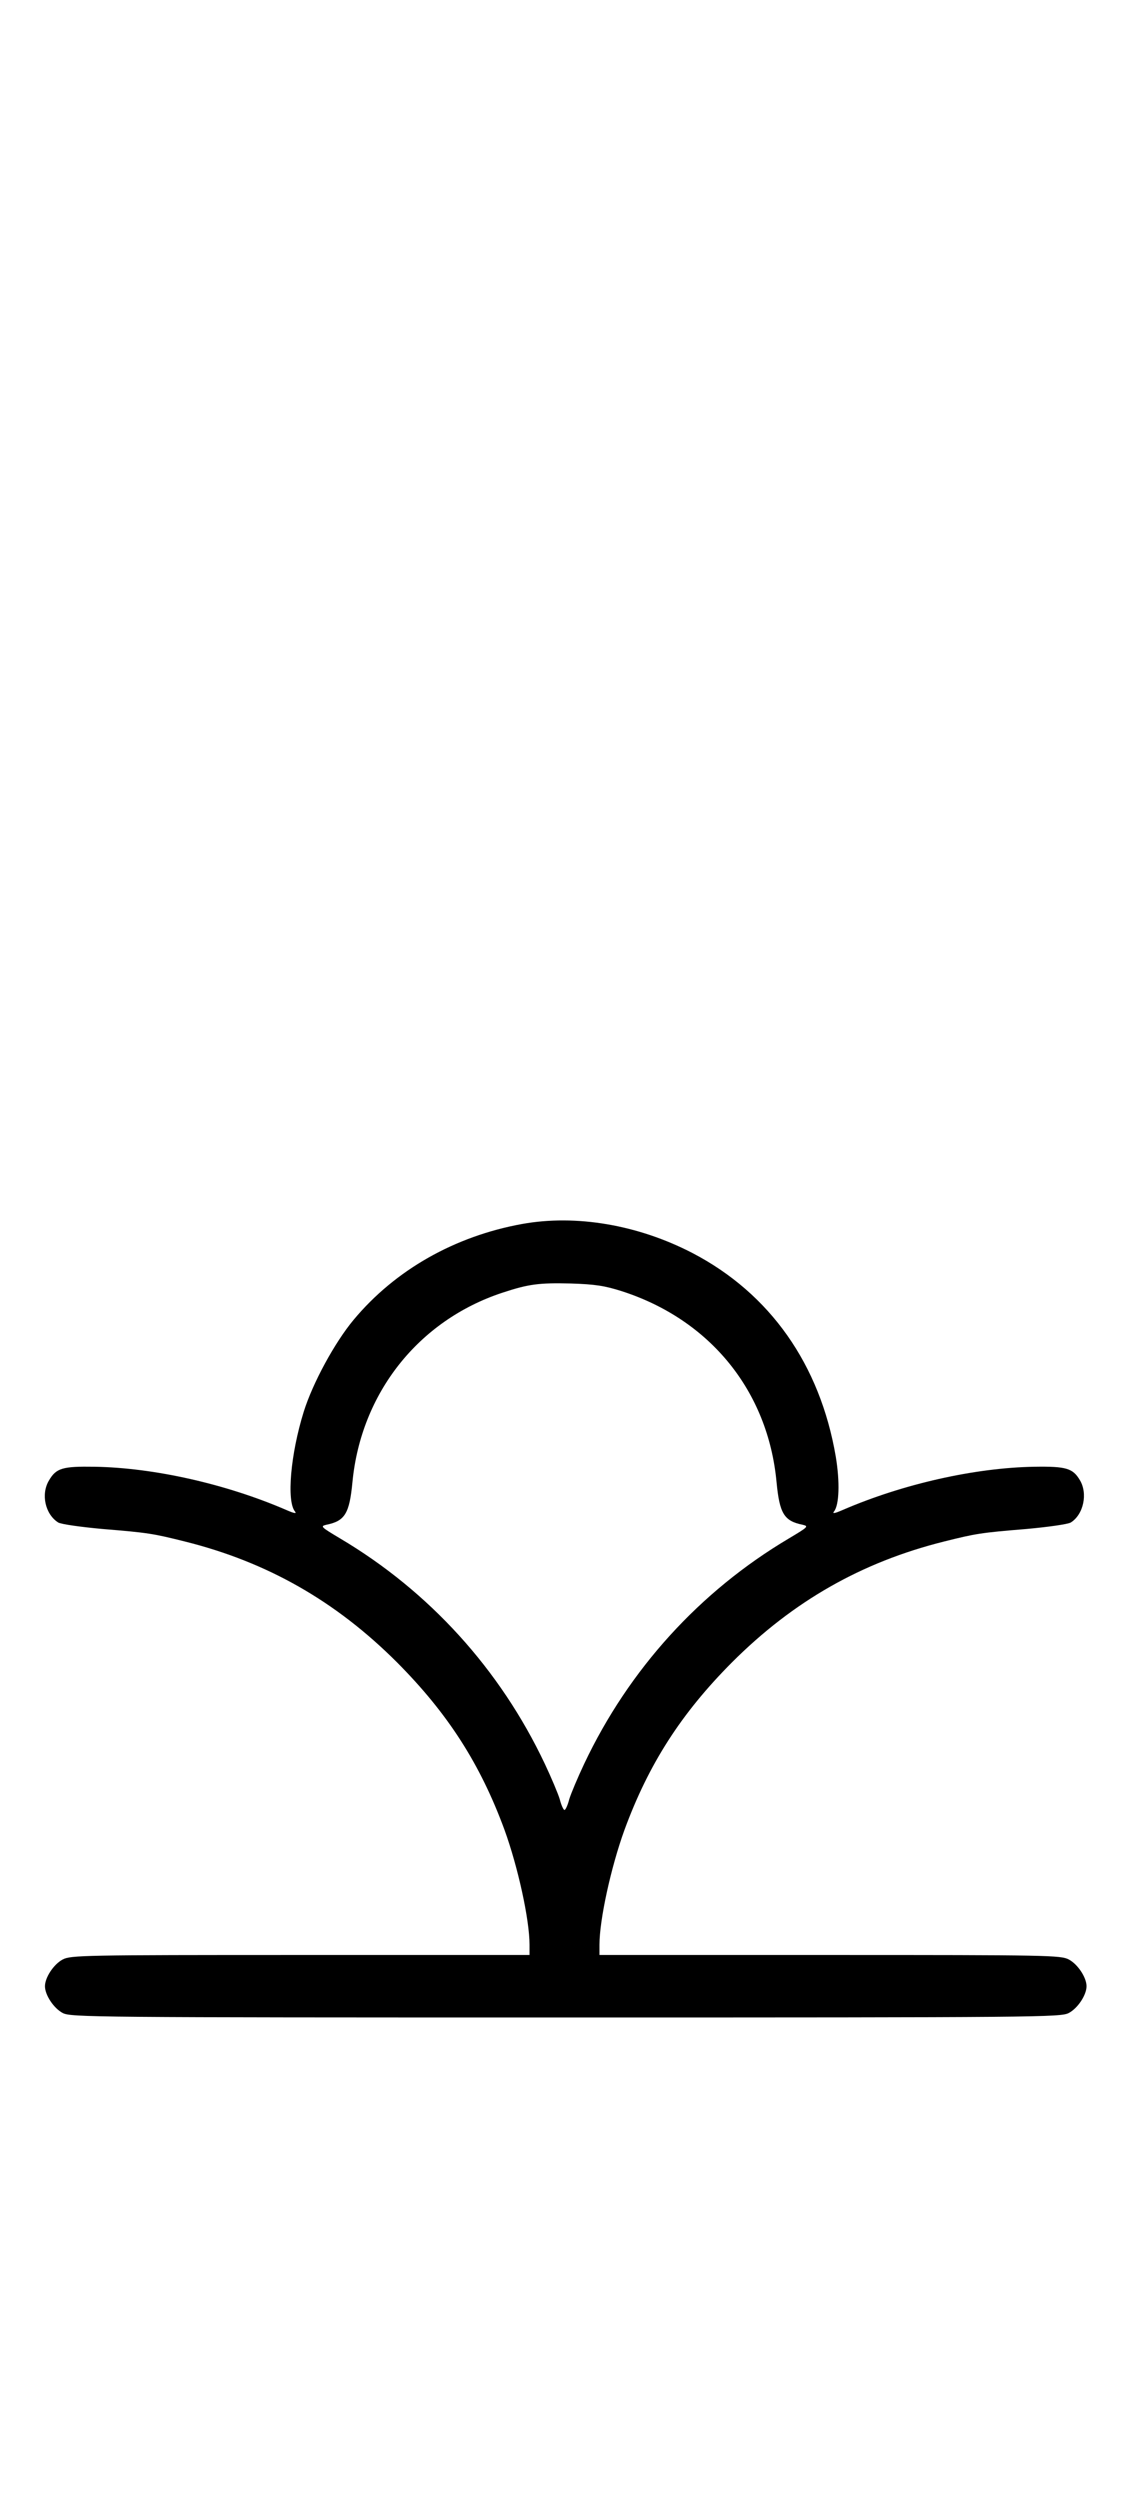 <?xml version="1.0" standalone="no"?>
<!DOCTYPE svg PUBLIC "-//W3C//DTD SVG 20010904//EN"
 "http://www.w3.org/TR/2001/REC-SVG-20010904/DTD/svg10.dtd">
<svg version="1.0" xmlns="http://www.w3.org/2000/svg"
 width="452pt" height="1000pt" viewBox="0 0 452 1000"
 preserveAspectRatio="xMidYMid meet">
<g transform="translate(0,1000) scale(0.1,-0.1)"
fill="#000000" stroke="none">
<path d="M2090 5104 c-270 -49 -508 -184 -674 -383 -76 -91 -164 -253 -200
-368 -53 -170 -69 -358 -35 -399 8 -10 -3 -8 -37 7 -239 103 -527 168 -765
172 -128 2 -154 -5 -183 -55 -33 -55 -15 -135 37 -168 12 -7 90 -18 178 -26
182 -15 201 -18 329 -50 329 -82 604 -238 850 -484 203 -204 333 -406 430
-670 54 -149 100 -359 100 -459 l0 -41 -918 0 c-869 0 -919 -1 -951 -18 -36
-19 -71 -72 -71 -107 0 -35 35 -88 71 -107 32 -17 115 -18 2014 -18 1899 0
1982 1 2014 18 36 19 71 72 71 107 0 35 -35 88 -71 107 -32 17 -82 18 -956 18
l-923 0 0 41 c0 100 46 310 100 459 97 264 227 466 430 670 246 246 521 402
850 484 128 32 147 35 329 50 88 8 166 19 178 26 51 32 69 116 36 170 -28 47
-55 55 -182 53 -238 -4 -526 -69 -765 -172 -34 -15 -45 -17 -37 -7 21 26 24
118 7 220 -63 368 -263 652 -574 814 -218 113 -466 155 -682 116z m400 -269
c353 -114 585 -399 619 -764 12 -125 30 -155 104 -170 26 -6 22 -9 -55 -55
-356 -211 -640 -523 -819 -901 -26 -55 -53 -119 -60 -142 -6 -24 -15 -43 -19
-43 -4 0 -13 19 -19 43 -7 23 -34 87 -60 142 -179 378 -463 690 -819 901 -77
46 -81 49 -55 55 74 15 92 45 104 170 34 356 264 647 600 758 106 35 147 40
274 37 97 -3 136 -9 205 -31z"/>
</g>
</svg>
